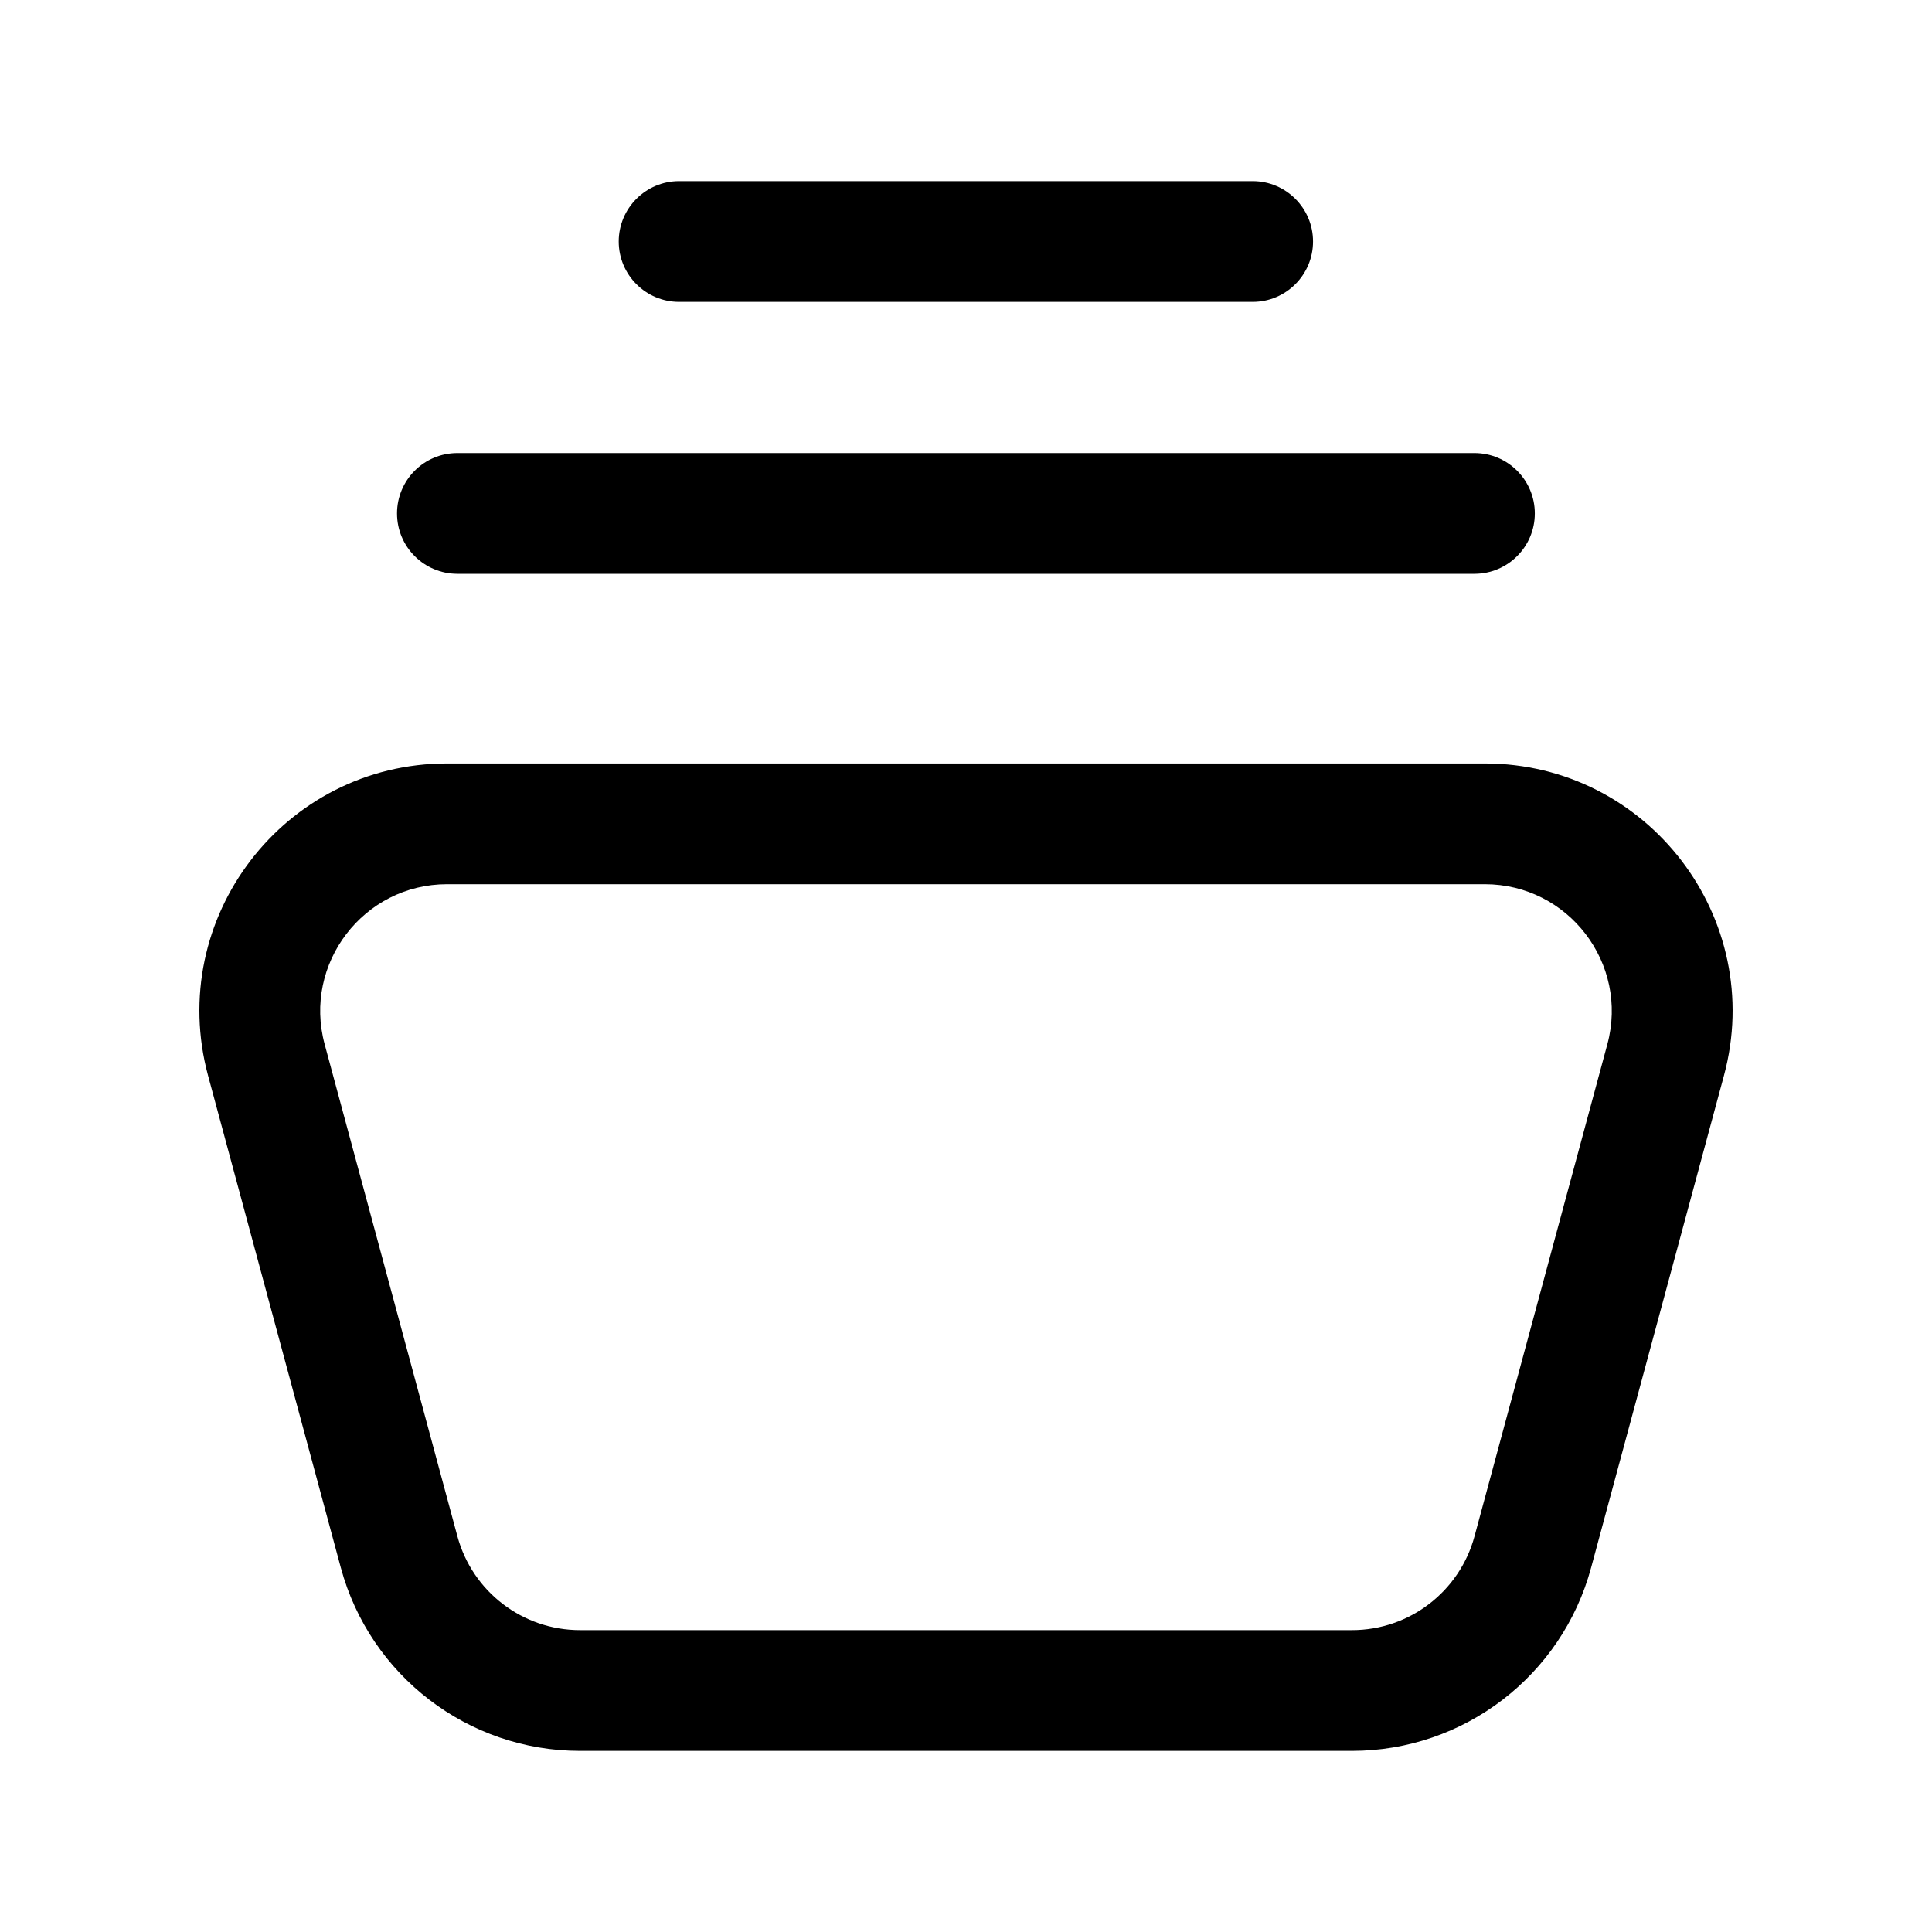 <svg width="24px"  height="24px"  viewBox="0 0 24 24" fill="none" xmlns="http://www.w3.org/2000/svg">
<path fill-rule="evenodd" clip-rule="evenodd" d="M5.554 10.984C4.517 10.984 3.762 11.97 4.033 12.972L5.682 19.084C5.682 19.084 5.682 19.084 5.682 19.084C5.868 19.772 6.492 20.25 7.205 20.25H16.795C17.507 20.25 18.131 19.772 18.317 19.084L19.967 12.972C20.237 11.97 19.483 10.984 18.444 10.984H5.554ZM2.585 13.363C2.057 11.408 3.529 9.484 5.554 9.484H18.444C20.471 9.484 21.943 11.408 21.415 13.363L19.765 19.475C19.402 20.817 18.185 21.75 16.795 21.75H7.205C5.815 21.75 4.597 20.817 4.234 19.475L2.585 13.363C2.585 13.363 2.585 13.363 2.585 13.363Z" fill="#000000" />
<path fill-rule="evenodd" clip-rule="evenodd" d="M7.686 3C7.686 2.586 8.022 2.25 8.436 2.25H15.561C15.975 2.25 16.311 2.586 16.311 3C16.311 3.414 15.975 3.75 15.561 3.75H8.436C8.022 3.75 7.686 3.414 7.686 3ZM4.932 6.378C4.932 5.964 5.267 5.628 5.682 5.628H18.316C18.73 5.628 19.066 5.964 19.066 6.378C19.066 6.792 18.73 7.128 18.316 7.128H5.682C5.267 7.128 4.932 6.792 4.932 6.378Z" fill="#000000" />
</svg>